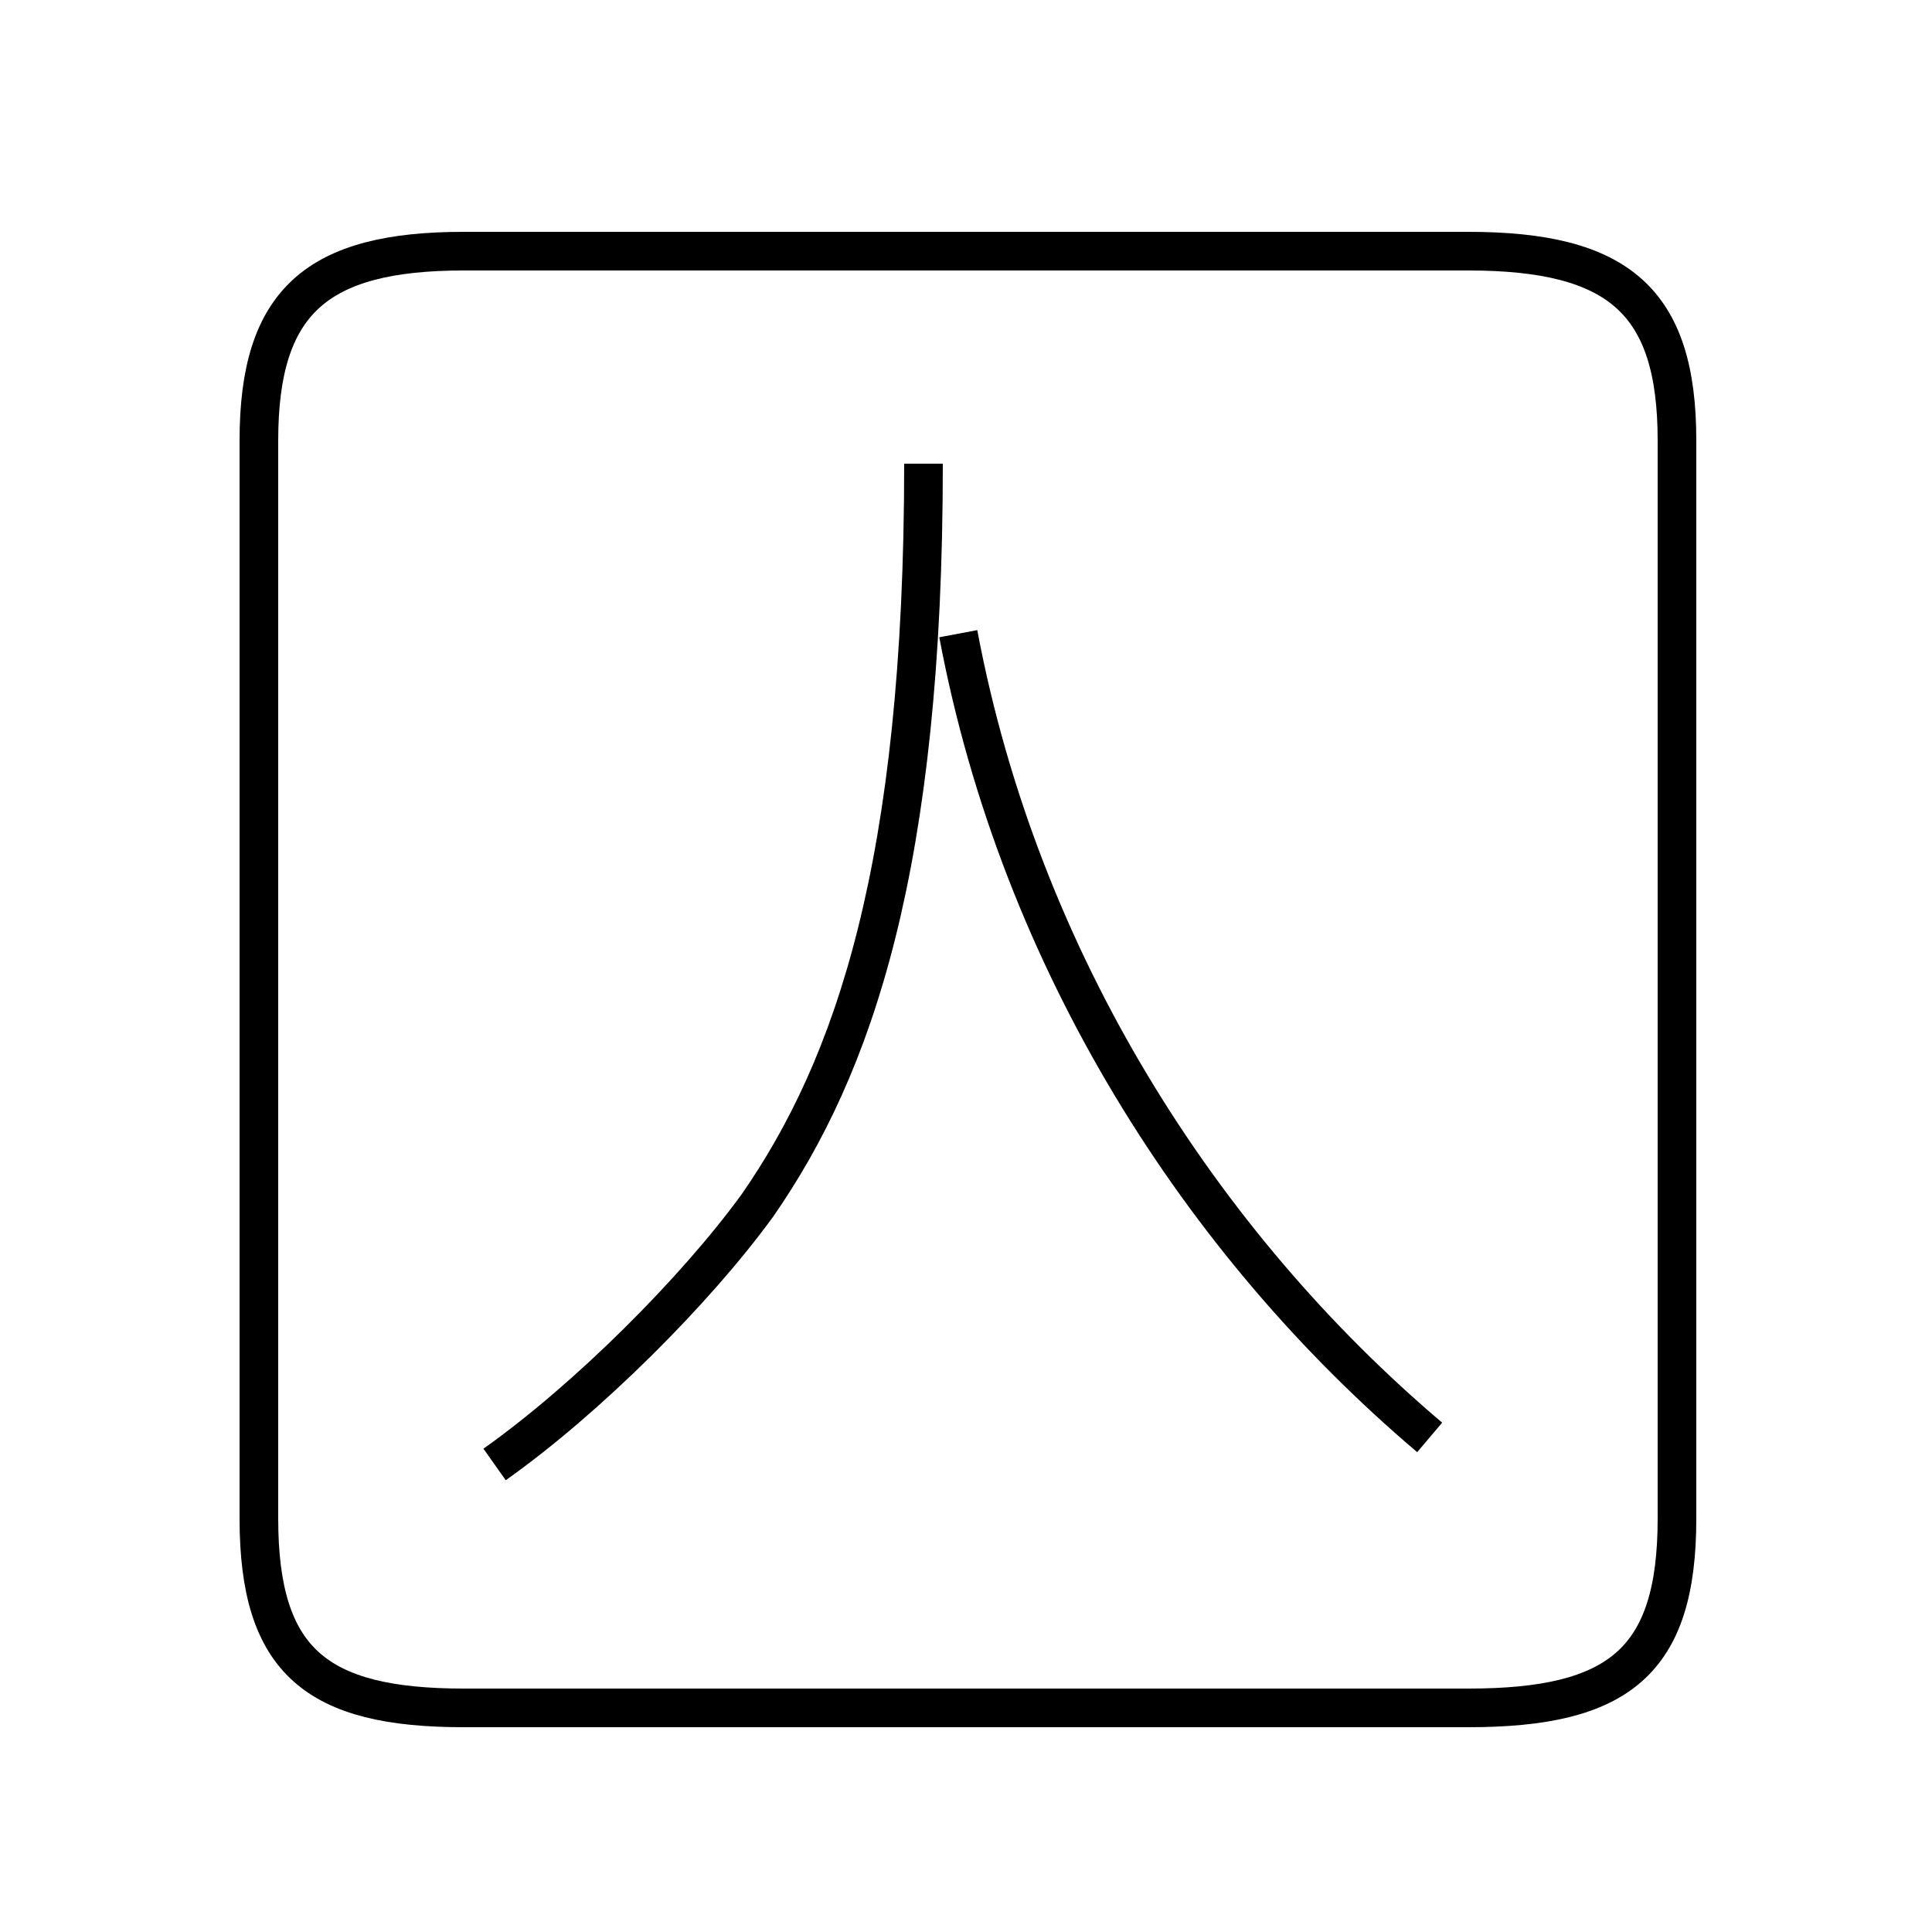 <?xml version='1.0' encoding='utf8'?>
<svg viewBox="0.0 -6.0 50.0 50.0" version="1.1" xmlns="http://www.w3.org/2000/svg">
<rect x="0.0" y="-6.0" width="50.0" height="50.0" fill="#808080" stroke="none"/>
<rect x="-1000" y="-1000" width="2000" height="2000" stroke="white" fill="white"/>
<g style="fill:white;stroke:#000000;  stroke-width:1">
<path d="M 12.0 0.2 L 38.0 0.2 C 41.9 0.2 43.4 -1.0 43.4 -4.7 L 43.4 -32.6 C 43.4 -36.2 41.9 -37.5 38.0 -37.5 L 12.0 -37.5 C 8.2 -37.5 6.7 -36.2 6.7 -32.6 L 6.7 -4.7 C 6.7 -1.0 8.2 0.2 12.0 0.2 Z M 12.8 -6.1 C 15.2 -7.8 18.0 -10.6 19.6 -12.8 C 22.1 -16.4 23.9 -21.6 23.9 -32.0 M 37.0 -6.8 C 31.1 -11.8 26.4 -19.1 24.8 -27.6" transform="translate(0.0, 38.0)" />
</g>
</svg>